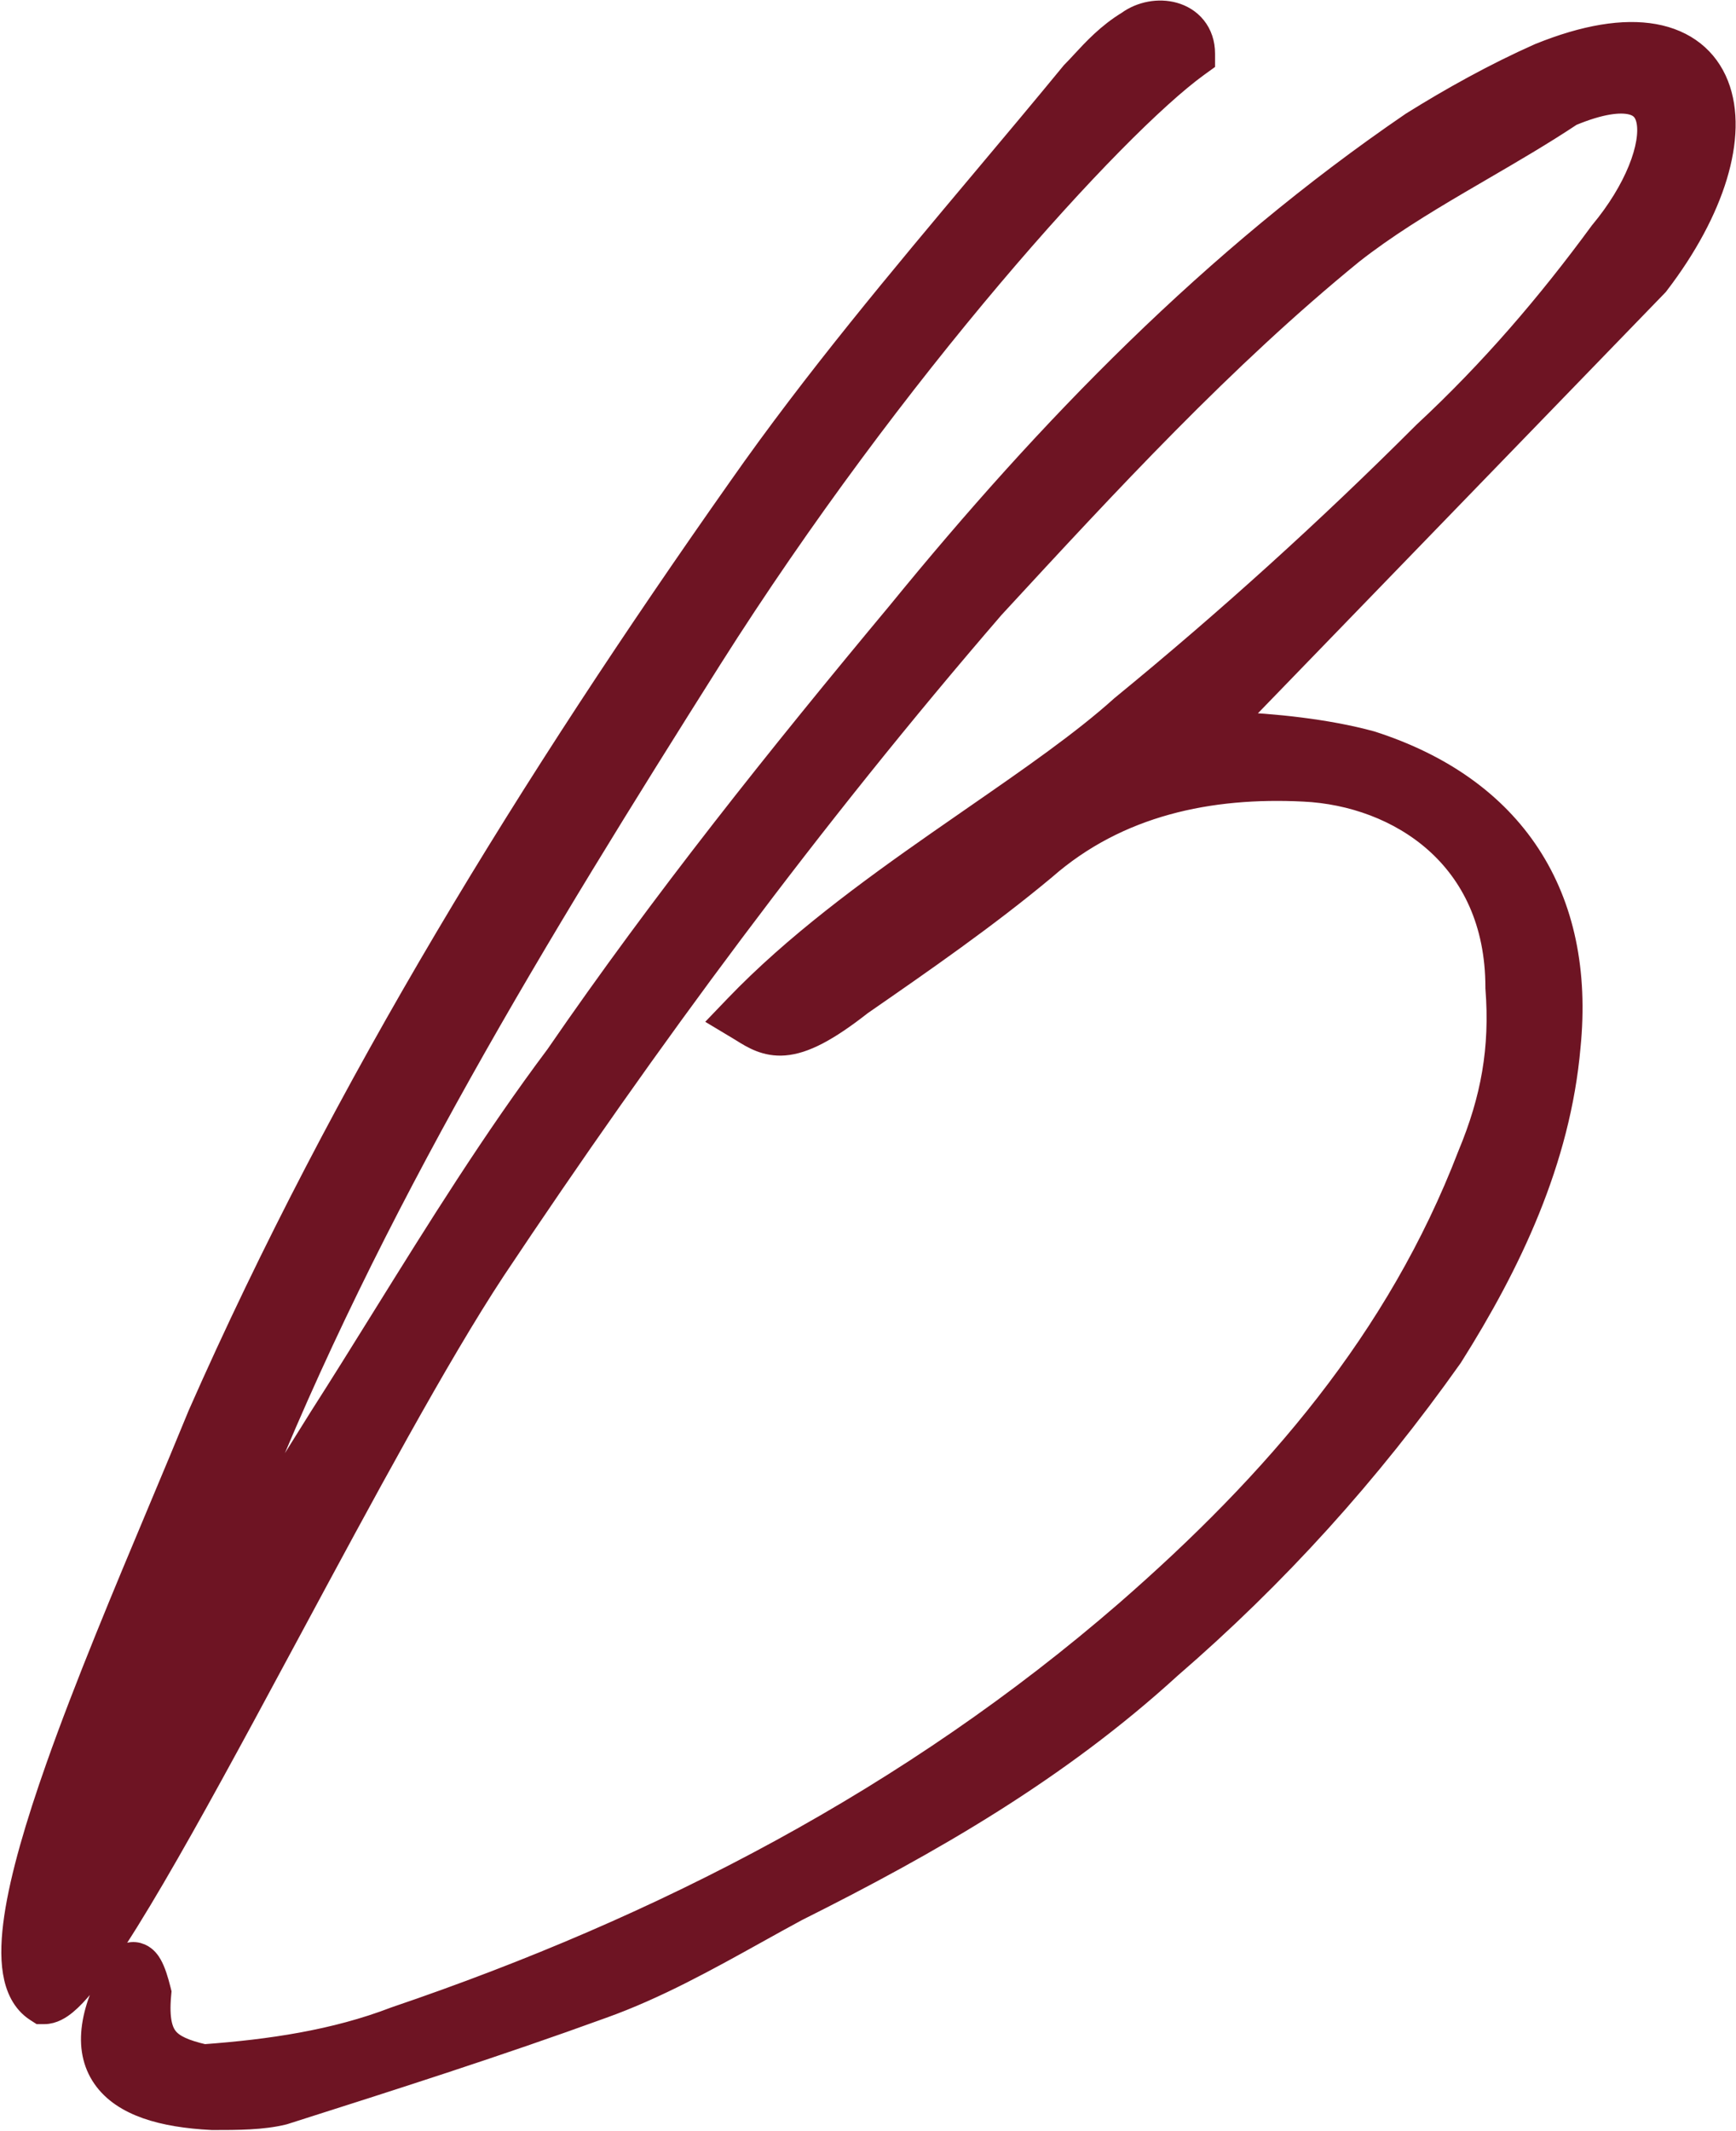 <svg width="802" height="984" viewBox="0 0 802 984" fill="none" xmlns="http://www.w3.org/2000/svg">
<path d="M97.922 977.437L98.072 977.445H98.222H98.709C109.456 977.445 121.178 977.446 130.788 975.043L130.972 974.997L131.152 974.94L131.213 974.921C180.057 959.379 229.034 943.795 278.03 925.98C302.819 917.125 326.319 904.071 349.009 891.468C355.282 887.983 361.494 884.532 367.653 881.215C429.995 850.04 488.302 816.437 539.984 769.265C589.221 726.733 631.749 679.721 669.785 626.024L669.877 625.894L669.961 625.76C696.839 583.204 719.623 535.593 724.196 483.115C727.628 448.725 721.356 418.966 705.743 395.104C690.123 371.233 665.535 353.842 633.391 343.51L633.263 343.469L633.134 343.434C612.81 337.891 588.229 335.367 567.686 334.6L764.754 131.175L764.995 130.926L765.206 130.651C778.325 113.539 787.324 96.513 792.02 80.995C796.688 65.569 797.255 51.09 792.692 39.521C787.986 27.587 778.123 19.559 764.001 17.031C750.223 14.565 732.615 17.333 711.523 25.884L711.431 25.921L711.341 25.962C691.023 34.992 670.771 46.248 652.82 57.468L652.716 57.532L652.616 57.601C560.868 120.258 484.904 198.496 415.813 283.185C360.25 349.861 306.811 416.653 257.792 487.944C228.715 526.725 203.076 567.942 177.722 608.699C168.073 624.211 158.464 639.657 148.724 654.877L148.706 654.904L148.689 654.931L102.401 728.992C106.18 717.717 110.51 706.88 114.904 695.895L114.907 695.887L114.91 695.88C170.235 556.461 247.728 430.222 327.735 303.544C369.793 237.136 416.293 175.69 457.248 127.263C498.325 78.692 533.483 43.626 552.846 29.642L555.333 27.846V24.778C555.333 20.219 553.978 16.213 551.433 13.058C548.923 9.948 545.546 8.023 542.05 7.052C535.325 5.184 527.431 6.615 521.55 10.896C512.422 16.43 505.804 23.59 500.532 29.294C498.982 30.971 497.548 32.522 496.201 33.868L495.994 34.076L495.808 34.303C482.591 50.393 469.038 66.526 455.395 82.767C416.503 129.066 376.876 176.238 342.198 225.778C246.518 361.511 159.615 501.865 92.732 653.467L92.699 653.542L92.668 653.617C87.136 667.14 81.028 681.696 74.695 696.784C58.248 735.972 40.291 778.756 27.008 816.392C17.812 842.447 10.707 866.433 7.911 885.323C6.517 894.746 6.132 903.284 7.293 910.339C8.45 917.375 11.31 923.817 17.2 927.603L18.682 928.556H20.444C24.18 928.556 27.458 926.408 29.844 924.448C32.472 922.289 35.262 919.296 38.156 915.752C43.967 908.635 50.812 898.53 58.387 886.349C73.563 861.941 92.113 828.461 111.83 792.081C118.942 778.959 126.205 765.462 133.522 751.865C166.903 689.832 201.394 625.736 227.669 585.868C298.652 479.395 374.035 377.409 458.254 279.885C511.604 222.089 564.621 164.676 624.193 116.129C639.398 104.188 656.306 93.814 673.76 83.563C677.216 81.533 680.696 79.507 684.189 77.473C698.083 69.383 712.158 61.188 725.517 52.31C739.256 46.569 748.338 45.658 753.804 46.967C756.438 47.598 758.185 48.726 759.388 50.082C760.617 51.469 761.563 53.419 762.035 56.098C763.009 61.617 761.828 69.495 758.045 78.804C754.314 87.986 748.268 98.016 740.279 107.603L740.16 107.746L740.05 107.896C715.787 140.983 689.367 171.796 658.584 200.381L658.502 200.457L658.424 200.535C614.121 244.838 567.602 286.926 518.867 326.801L518.758 326.89L518.652 326.985C500.602 343.23 476.568 359.863 450.458 377.931C444.944 381.747 439.338 385.627 433.676 389.581C401.441 412.089 367.674 436.824 340.56 465.067L335.349 470.496L341.802 474.367C342.353 474.698 342.922 475.051 343.51 475.417C348.168 478.31 354.066 481.974 362.311 481.314C371.15 480.607 381.782 475.149 397.34 462.942C426.142 443.002 455.202 422.883 482.063 400.498L482.118 400.452L482.173 400.404C516.17 370.657 558.874 361.929 602.367 364.104L602.374 364.104L602.381 364.104C624.559 365.16 647.072 373.084 663.949 388.144C680.698 403.089 692.222 425.334 692.222 455.889V456.119L692.24 456.349C694.383 484.216 690.128 507.715 679.35 533.581L679.318 533.658L679.288 533.735C646.442 619.136 589.448 685.034 520.958 744.689C421.665 830.743 306.836 890.4 182.961 932.429L182.847 932.468L182.735 932.511C154.925 943.207 124.809 947.614 94.232 949.841C84.885 947.693 79.672 945.275 76.7 941.746C73.802 938.304 72.027 932.529 73.086 920.877L73.178 919.864L72.932 918.878C71.814 914.406 70.544 910.36 68.987 907.634C68.3 906.433 66.934 904.332 64.516 903.274C63.099 902.654 61.432 902.448 59.737 902.898C58.148 903.32 56.983 904.198 56.201 904.98L55.645 905.536L55.252 906.216C42.841 927.652 39.466 945.644 48.571 958.756C52.998 965.13 59.876 969.488 68.148 972.385C76.421 975.282 86.489 976.865 97.922 977.437Z" fill="#6E1423" stroke="#6E1423" stroke-width="12"/>
</svg>
